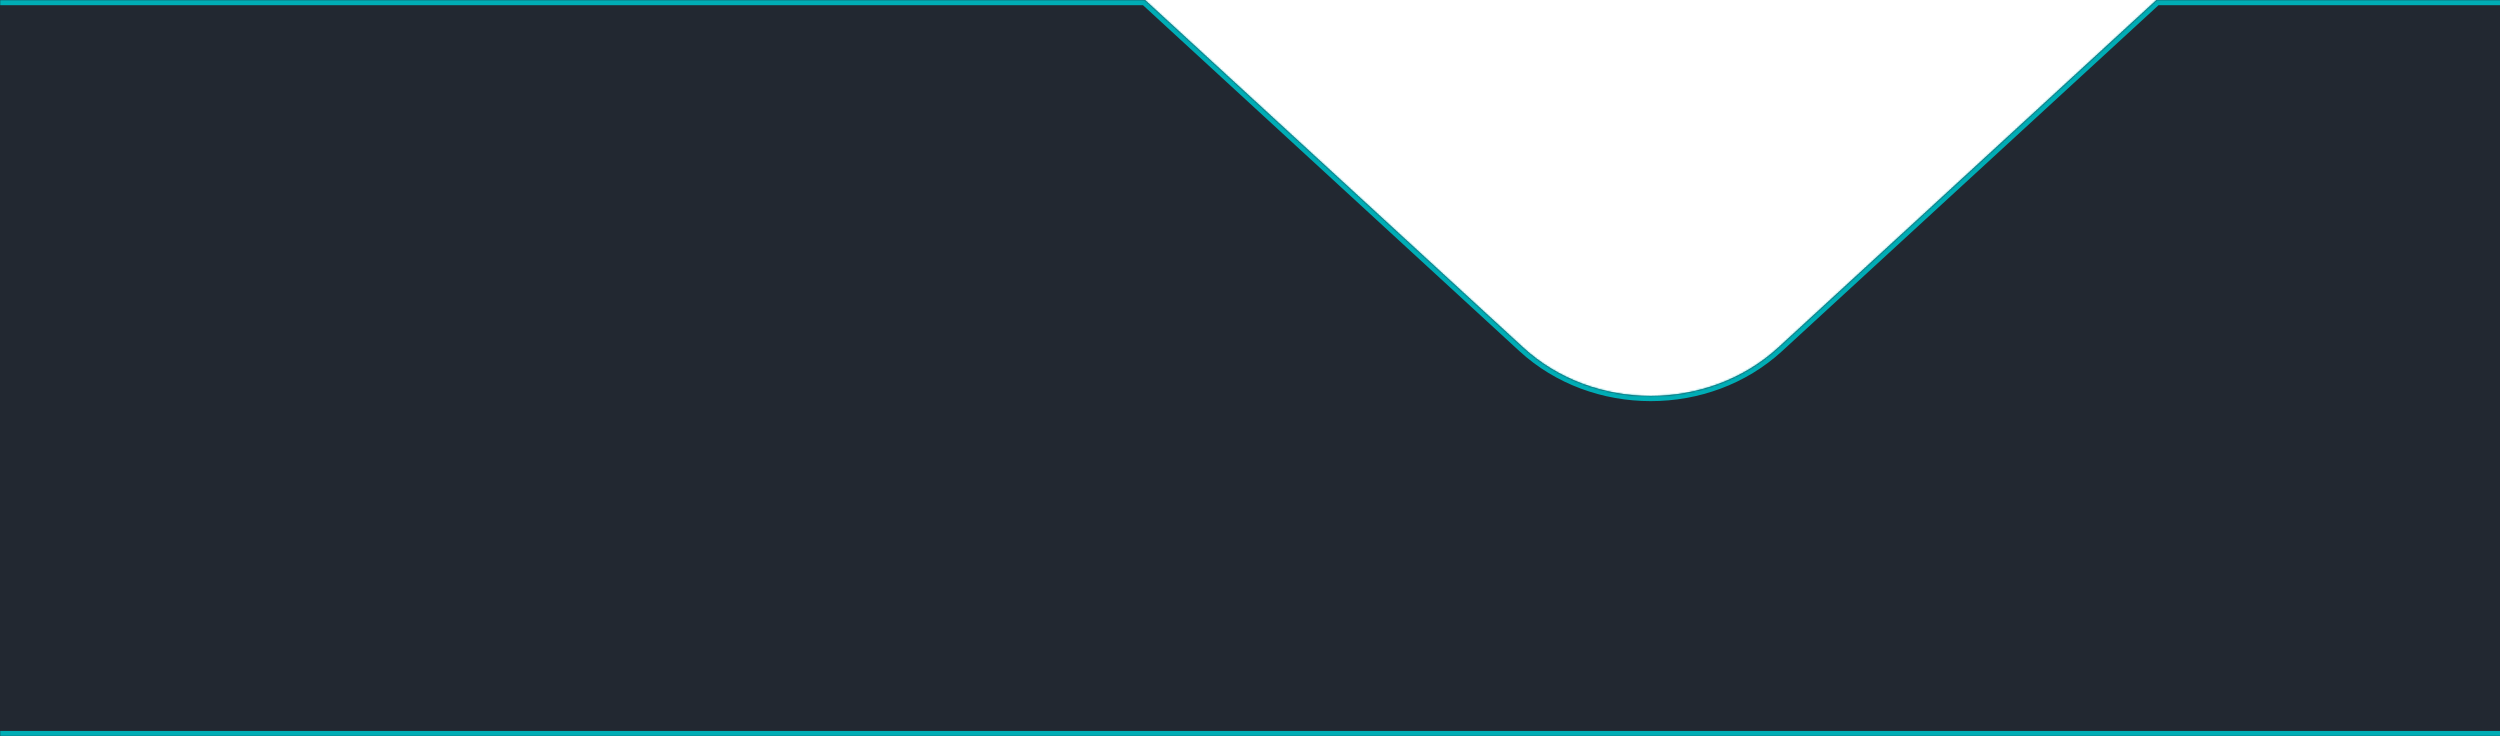 <svg width="1440" height="424" viewBox="0 0 1440 424" fill="none" xmlns="http://www.w3.org/2000/svg">
<mask id="path-1-inside-1_162_399" fill="white">
<path fill-rule="evenodd" clip-rule="evenodd" d="M659.531 0H-75V424H1492V0H1242.14L1024.46 200.029C983.799 237.399 917.867 237.399 877.202 200.029L659.531 0Z"/>
</mask>
<path fill-rule="evenodd" clip-rule="evenodd" d="M659.531 0H-75V424H1492V0H1242.14L1024.46 200.029C983.799 237.399 917.867 237.399 877.202 200.029L659.531 0Z" fill="#222831"/>
<path d="M-75 0V-3C-76.657 -3 -78 -1.657 -78 0L-75 0ZM659.531 0L661.561 -2.209C661.008 -2.718 660.283 -3 659.531 -3V0ZM-75 424H-78C-78 425.657 -76.657 427 -75 427V424ZM1492 424V427C1493.66 427 1495 425.657 1495 424H1492ZM1492 0H1495C1495 -1.657 1493.66 -3 1492 -3V0ZM1242.14 0V-3C1241.38 -3 1240.66 -2.718 1240.11 -2.209L1242.14 0ZM1024.46 200.029L1022.43 197.82L1022.43 197.82L1024.46 200.029ZM877.202 200.029L879.232 197.82L879.232 197.82L877.202 200.029ZM-75 3H659.531V-3H-75V3ZM-72 424V0H-78V424H-72ZM1492 421H-75V427H1492V421ZM1489 0V424H1495V0H1489ZM1242.14 3H1492V-3H1242.14V3ZM1240.11 -2.209L1022.43 197.82L1026.49 202.238L1244.17 2.209L1240.11 -2.209ZM1022.43 197.82C982.917 234.135 918.75 234.135 879.232 197.82L875.172 202.238C916.985 240.663 984.681 240.663 1026.49 202.238L1022.43 197.82ZM879.232 197.82L661.561 -2.209L657.501 2.209L875.172 202.238L879.232 197.82Z" fill="#00ADB5" mask="url(#path-1-inside-1_162_399)"/>
</svg>
